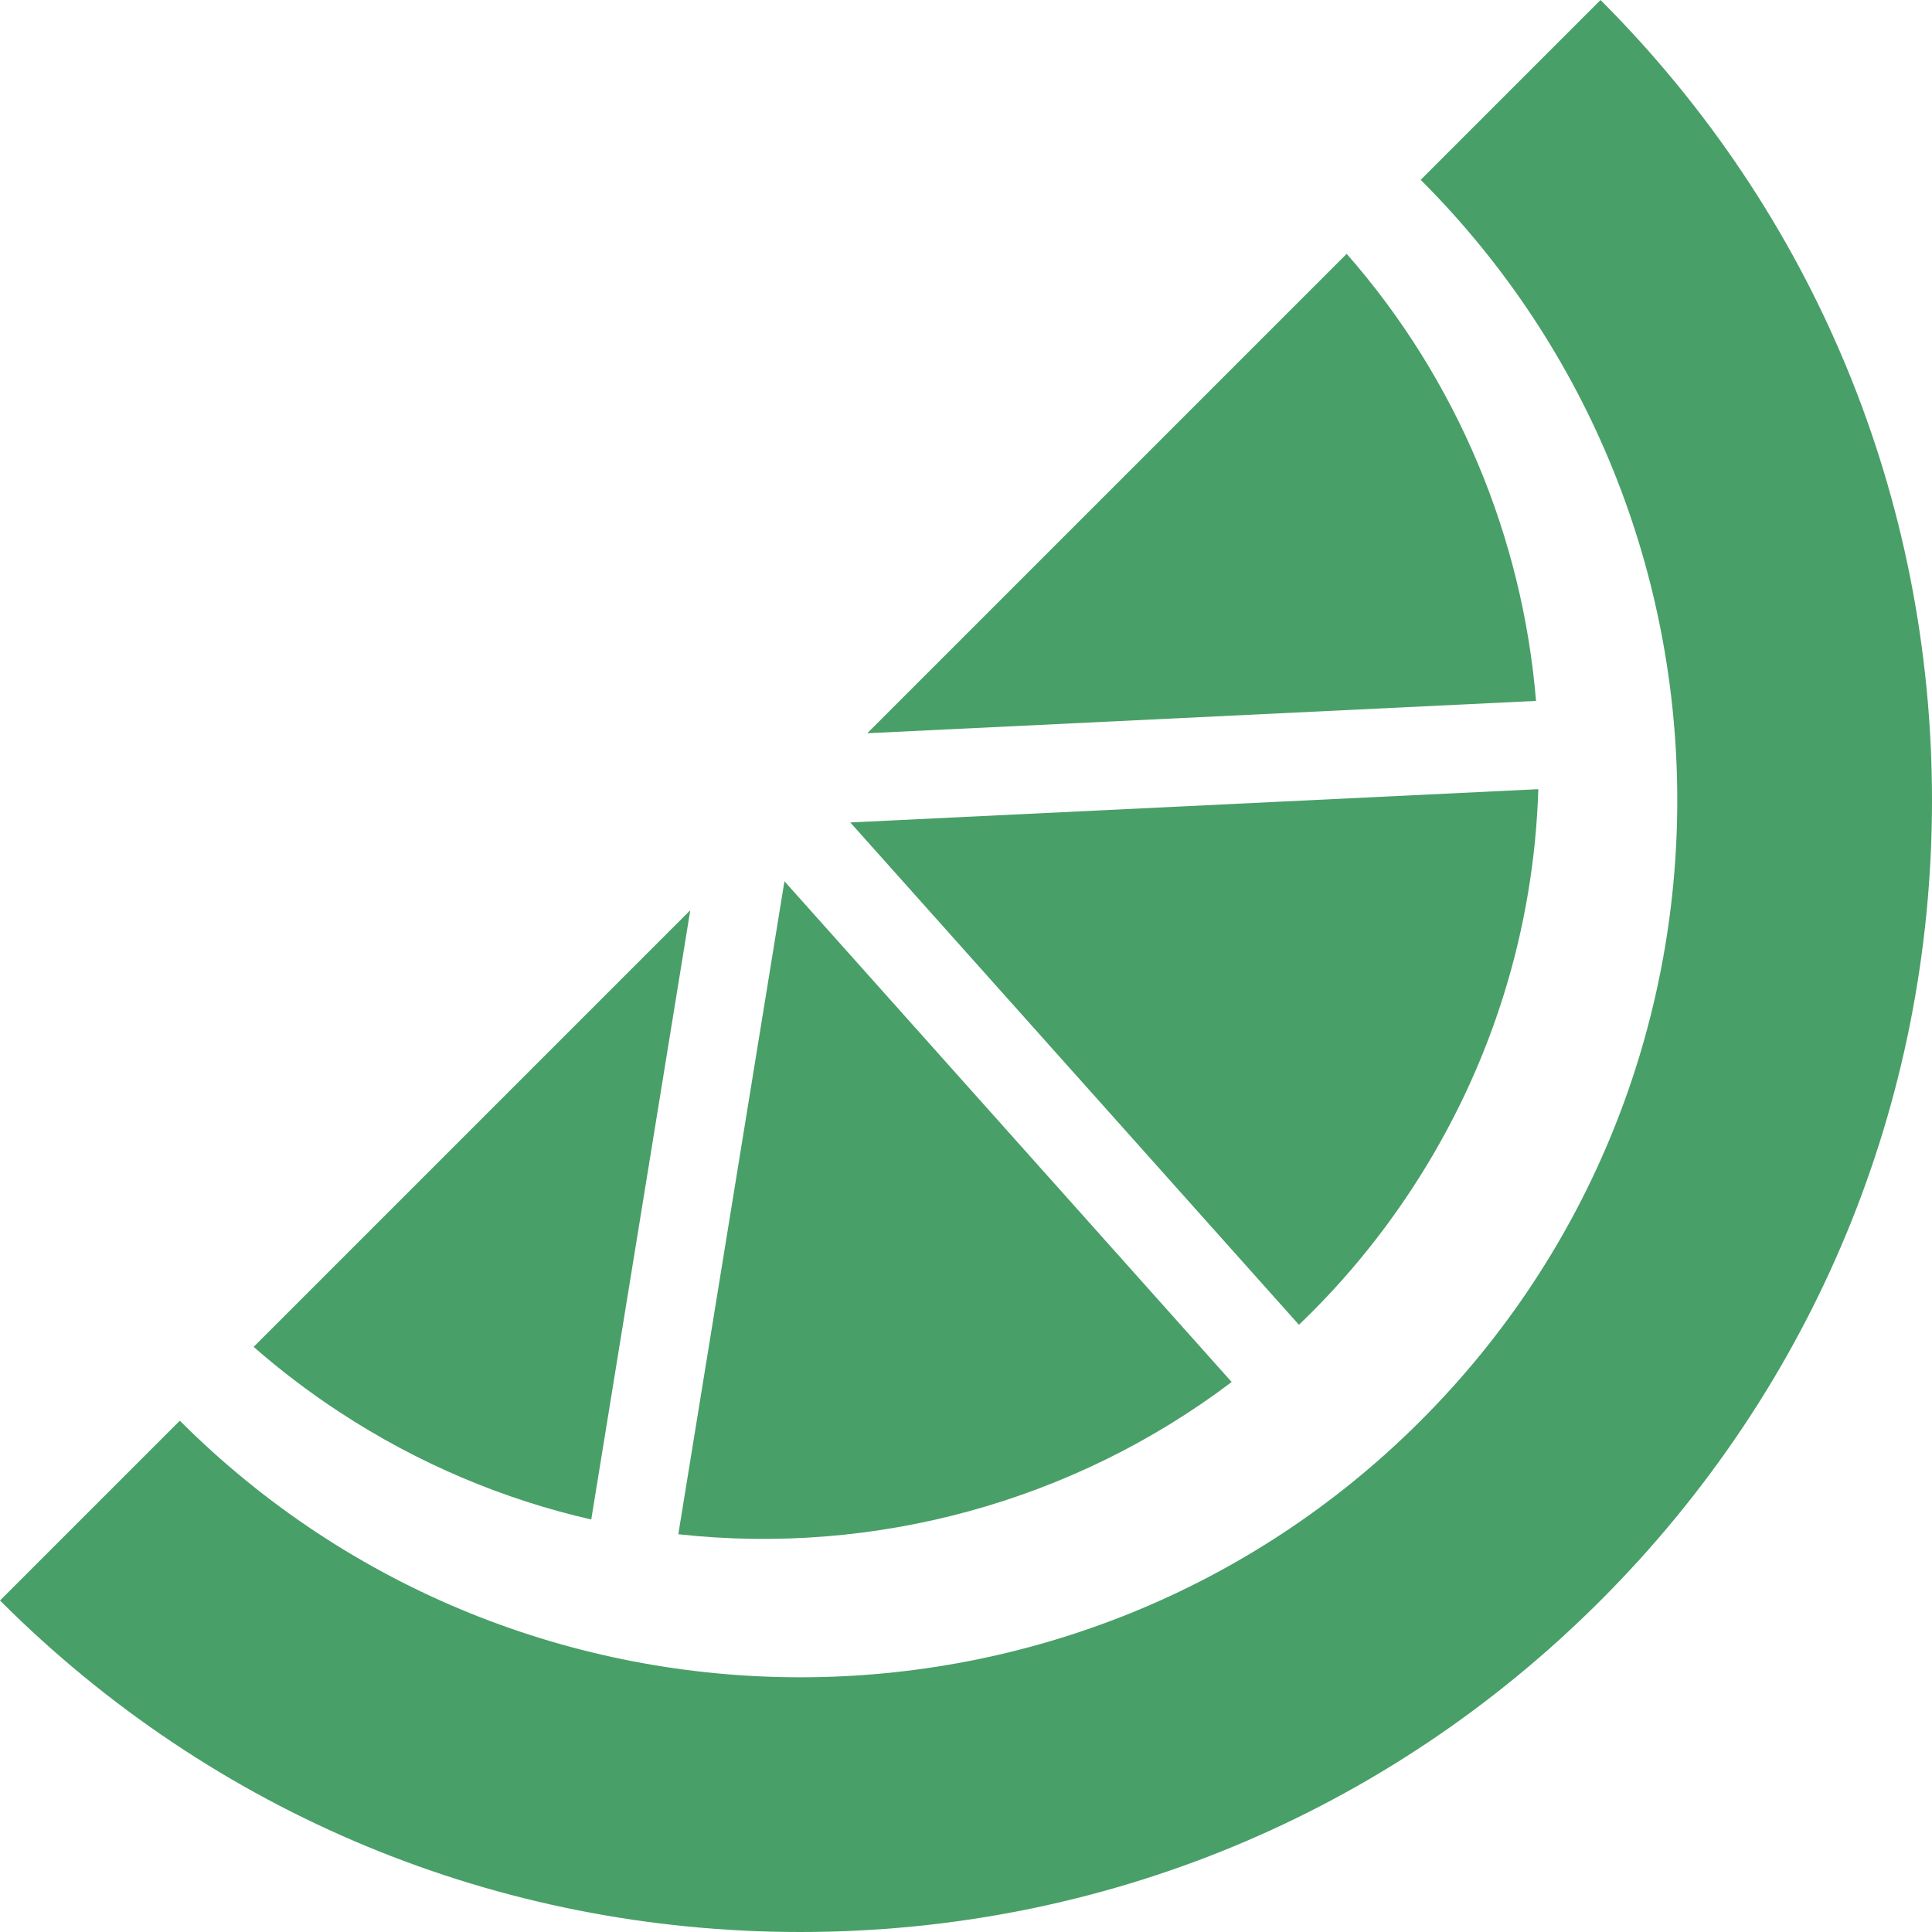 <?xml version="1.0" encoding="iso-8859-1"?>
<!-- Generator: Adobe Illustrator 16.0.0, SVG Export Plug-In . SVG Version: 6.00 Build 0)  -->
<!DOCTYPE svg PUBLIC "-//W3C//DTD SVG 1.1//EN" "http://www.w3.org/Graphics/SVG/1.1/DTD/svg11.dtd">
<svg version="1.1" id="Capa_1" xmlns="http://www.w3.org/2000/svg" xmlns:xlink="http://www.w3.org/1999/xlink" x="0px" y="0px"
	 width="463.848px" height="463.848px" viewBox="0 0 463.848 463.848" style="enable-background:new 0 0 463.848 463.848; fill:#499F68;"
	 xml:space="preserve">
<g>
	<g>
		<path d="M323.322,60.942l-115.1,115.1l160.561-7.764C365.539,129.117,349.946,91.287,323.322,60.942z"/>
		<path d="M338.996,285.412c19.452-29.688,29.306-62.885,30.336-95.941l-165.187,7.987l107.711,120.606
			C321.914,308.447,331.044,297.55,338.996,285.412z"/>
		<path d="M295.706,331.801L188.334,211.574l-25.48,156.772C209.836,373.544,257.617,360.631,295.706,331.801z"/>
		<path d="M141.953,364.812l23.777-146.278L60.896,323.367c6.423,5.621,13.306,10.869,20.649,15.68
			C100.561,351.506,121.017,360.023,141.953,364.812z"/>
		<path d="M384.265,0l-43.174,43.174c82.136,82.135,82.137,215.781,0,297.917c-82.138,82.138-215.782,82.138-297.918,0L0,384.264
			c51.32,51.321,119.554,79.584,192.133,79.584c72.577,0.002,140.812-28.263,192.132-79.584
			c51.32-51.32,79.584-119.553,79.583-192.131C463.848,119.554,435.585,51.32,384.265,0z"/>
	</g>
</g>
<g>
</g>
<g>
</g>
<g>
</g>
<g>
</g>
<g>
</g>
<g>
</g>
<g>
</g>
<g>
</g>
<g>
</g>
<g>
</g>
<g>
</g>
<g>
</g>
<g>
</g>
<g>
</g>
<g>
</g>
</svg>
